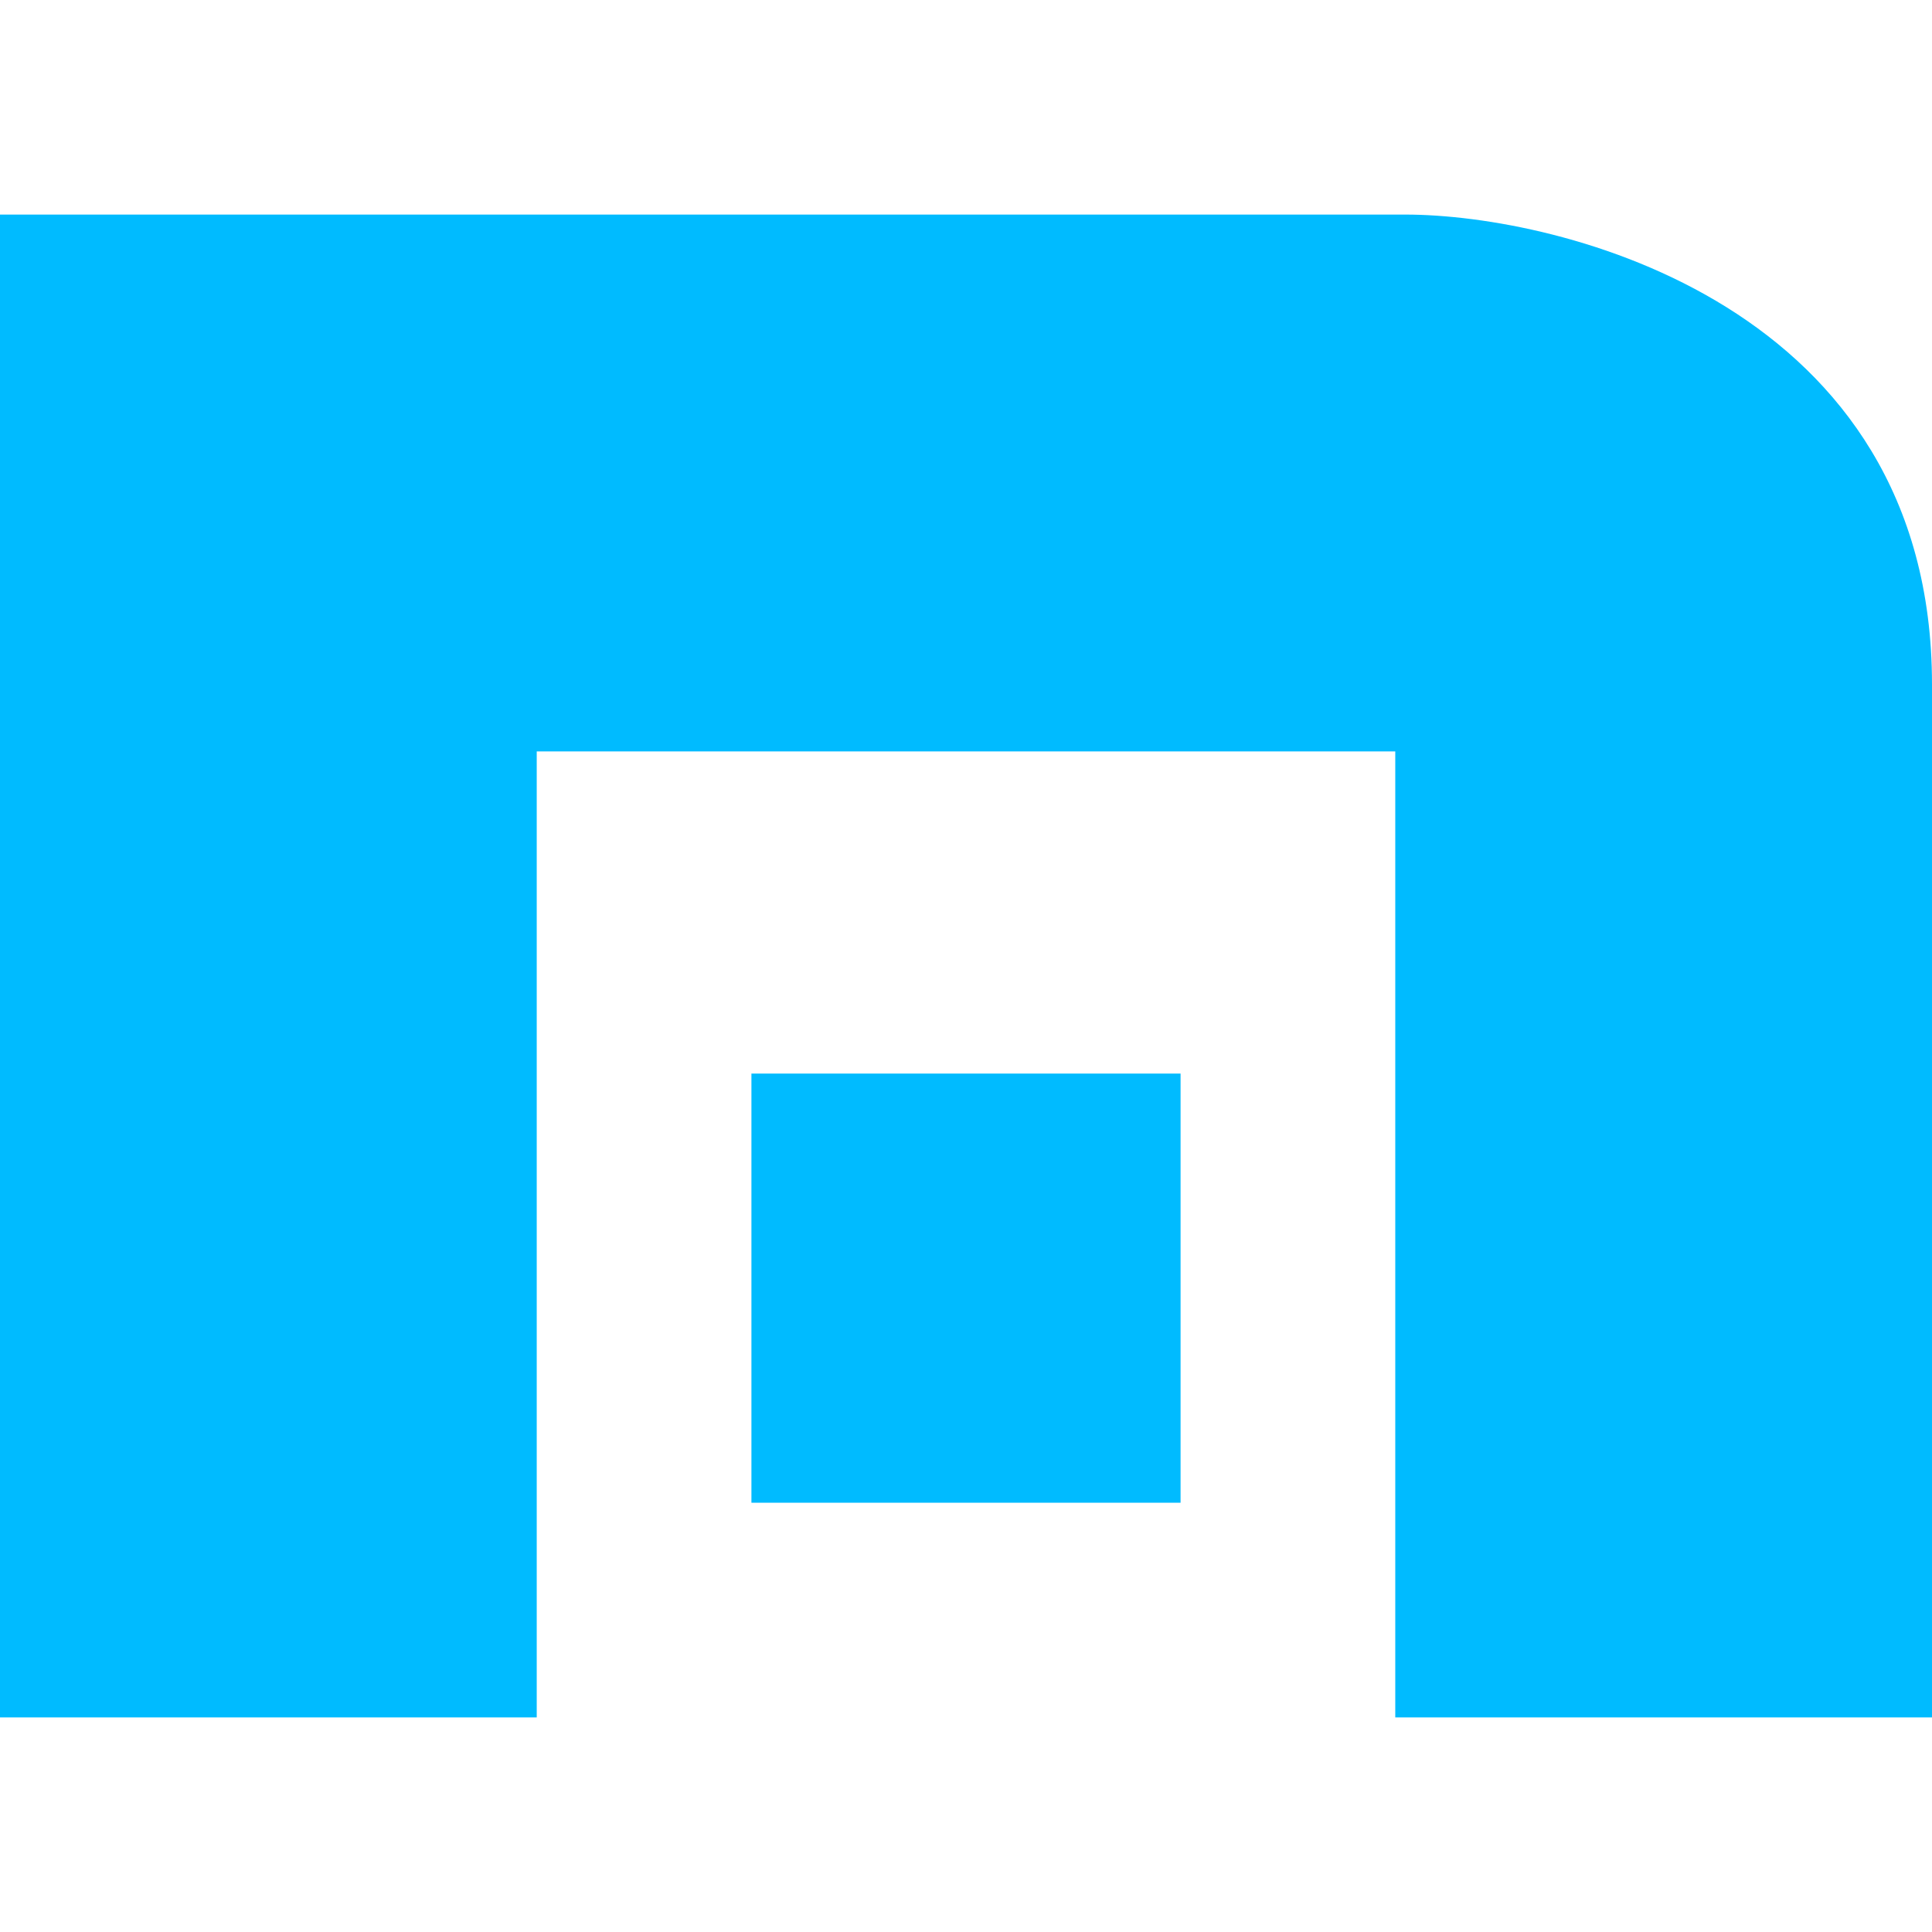 
<svg xmlns="http://www.w3.org/2000/svg" xmlns:xlink="http://www.w3.org/1999/xlink" width="16px" height="16px" viewBox="0 0 16 16" version="1.1">
<g id="surface1">
<path style=" stroke:none;fill-rule:evenodd;fill:#00bbff;fill-opacity:1;" d="M 0 1.777 L 0 14.223 L 4.445 14.223 L 4.445 6.223 L 11.555 6.223 L 11.555 14.223 L 16 14.223 L 16 5.668 C 16 2.527 12.918 1.777 11.637 1.777 Z M 6.223 8.891 L 6.223 12.445 L 9.777 12.445 L 9.777 8.891 Z M 6.223 8.891 "/>
</g>
</svg>
